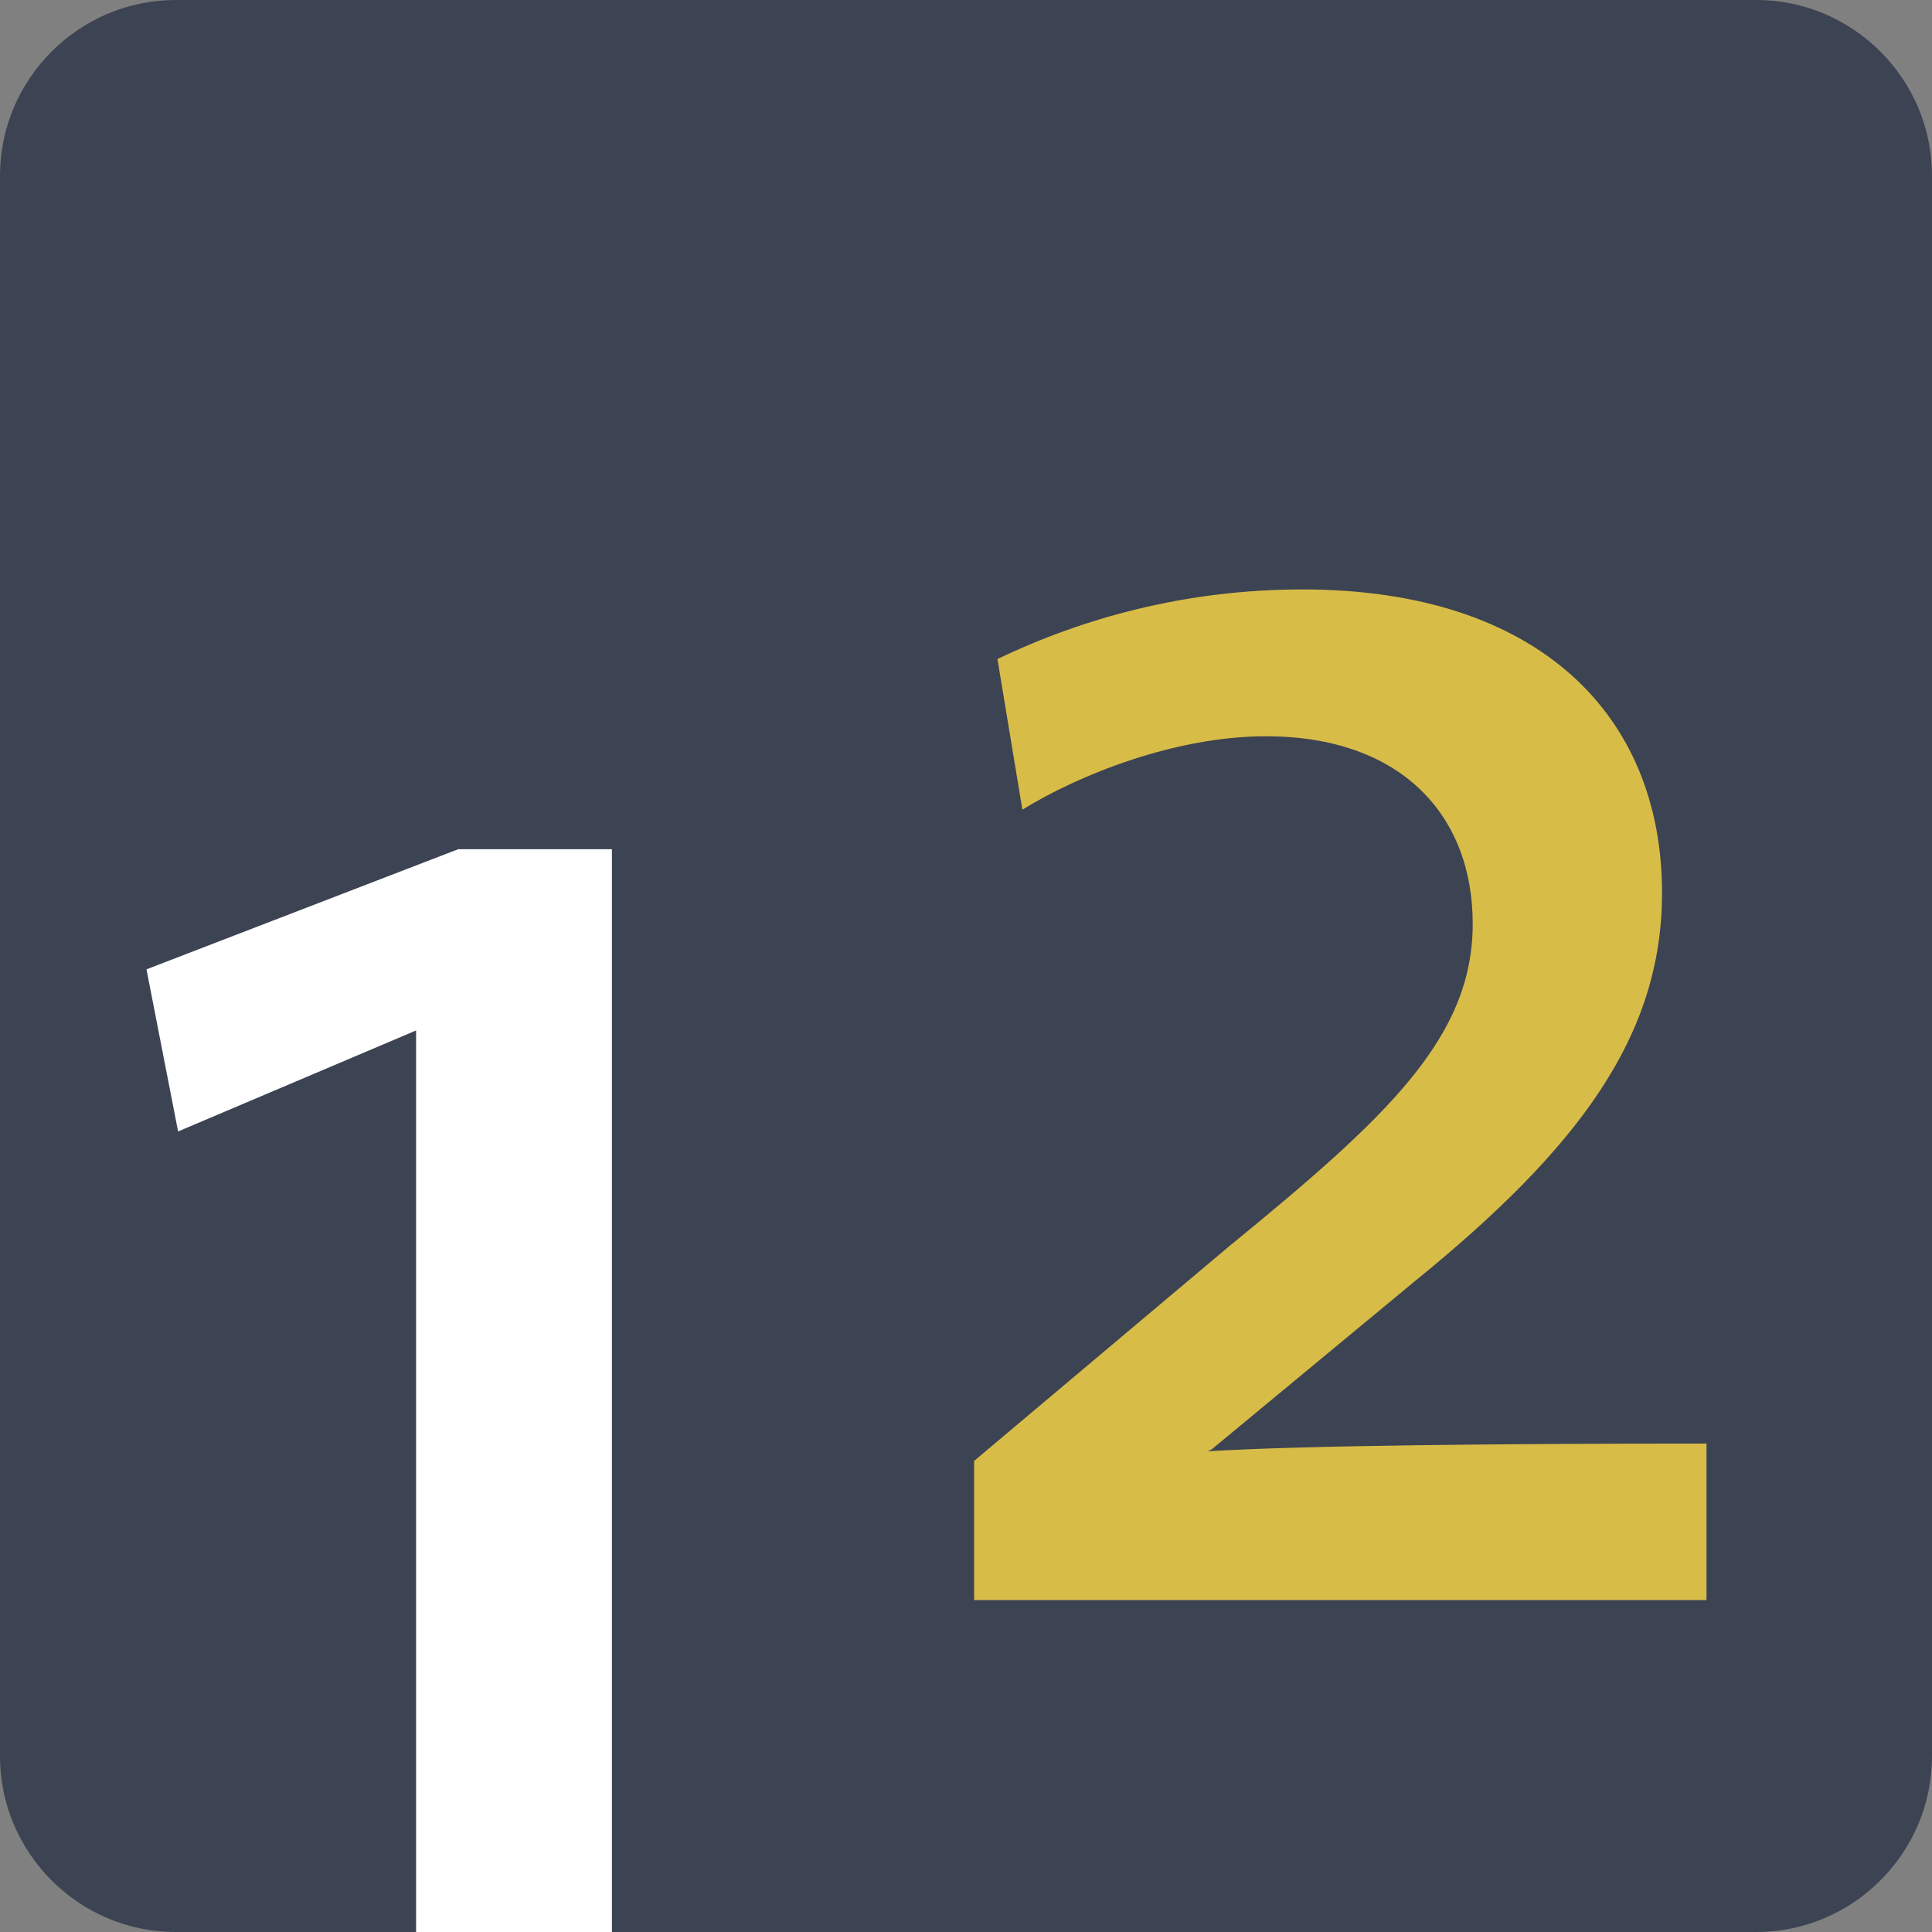 <?xml version="1.0" encoding="utf-8"?>
<!-- Generator: Adobe Illustrator 16.0.0, SVG Export Plug-In . SVG Version: 6.00 Build 0)  -->
<!DOCTYPE svg PUBLIC "-//W3C//DTD SVG 1.1//EN" "http://www.w3.org/Graphics/SVG/1.1/DTD/svg11.dtd">
<svg version="1.1" id="Layer_1" xmlns="http://www.w3.org/2000/svg" xmlns:xlink="http://www.w3.org/1999/xlink" x="0px" y="0px"
	 width="11px" height="11px" viewBox="0 0 11 11" enable-background="new 0 0 11 11" xml:space="preserve">
<rect x="0" y="0" width="11" height="11" fill="#808080" stroke="none"/>
<g>
	<path fill="#3C4352" d="M11,10c0,0.55-0.45,1-1,1H1c-0.55,0-1-0.45-1-1V1c0-0.55,0.45-1,1-1h9c0.55,0,1,0.45,1,1V10z"/>
</g>
<g>
	<path fill="#D8BC48" d="M5.546,9.109V8.318l1.452-1.222C7.9,6.359,8.385,5.908,8.385,5.259c0-0.616-0.406-1.067-1.178-1.067
		c-0.517,0-1.066,0.22-1.386,0.418L5.679,3.752c0.483-0.231,1.067-0.396,1.737-0.396c1.343,0,2.047,0.715,2.047,1.728
		c0,0.814-0.473,1.452-1.408,2.211L6.899,8.252L6.877,8.263C7.406,8.23,8.561,8.219,9.716,8.219v0.891H5.546z"/>
</g>
<g>
	<g>
		<path fill="#FFFFFF" d="M2.369,11V5.867L1.014,6.442l-0.18-0.923l1.775-0.684h0.875V11H2.369z"/>
	</g>
</g>
</svg>
